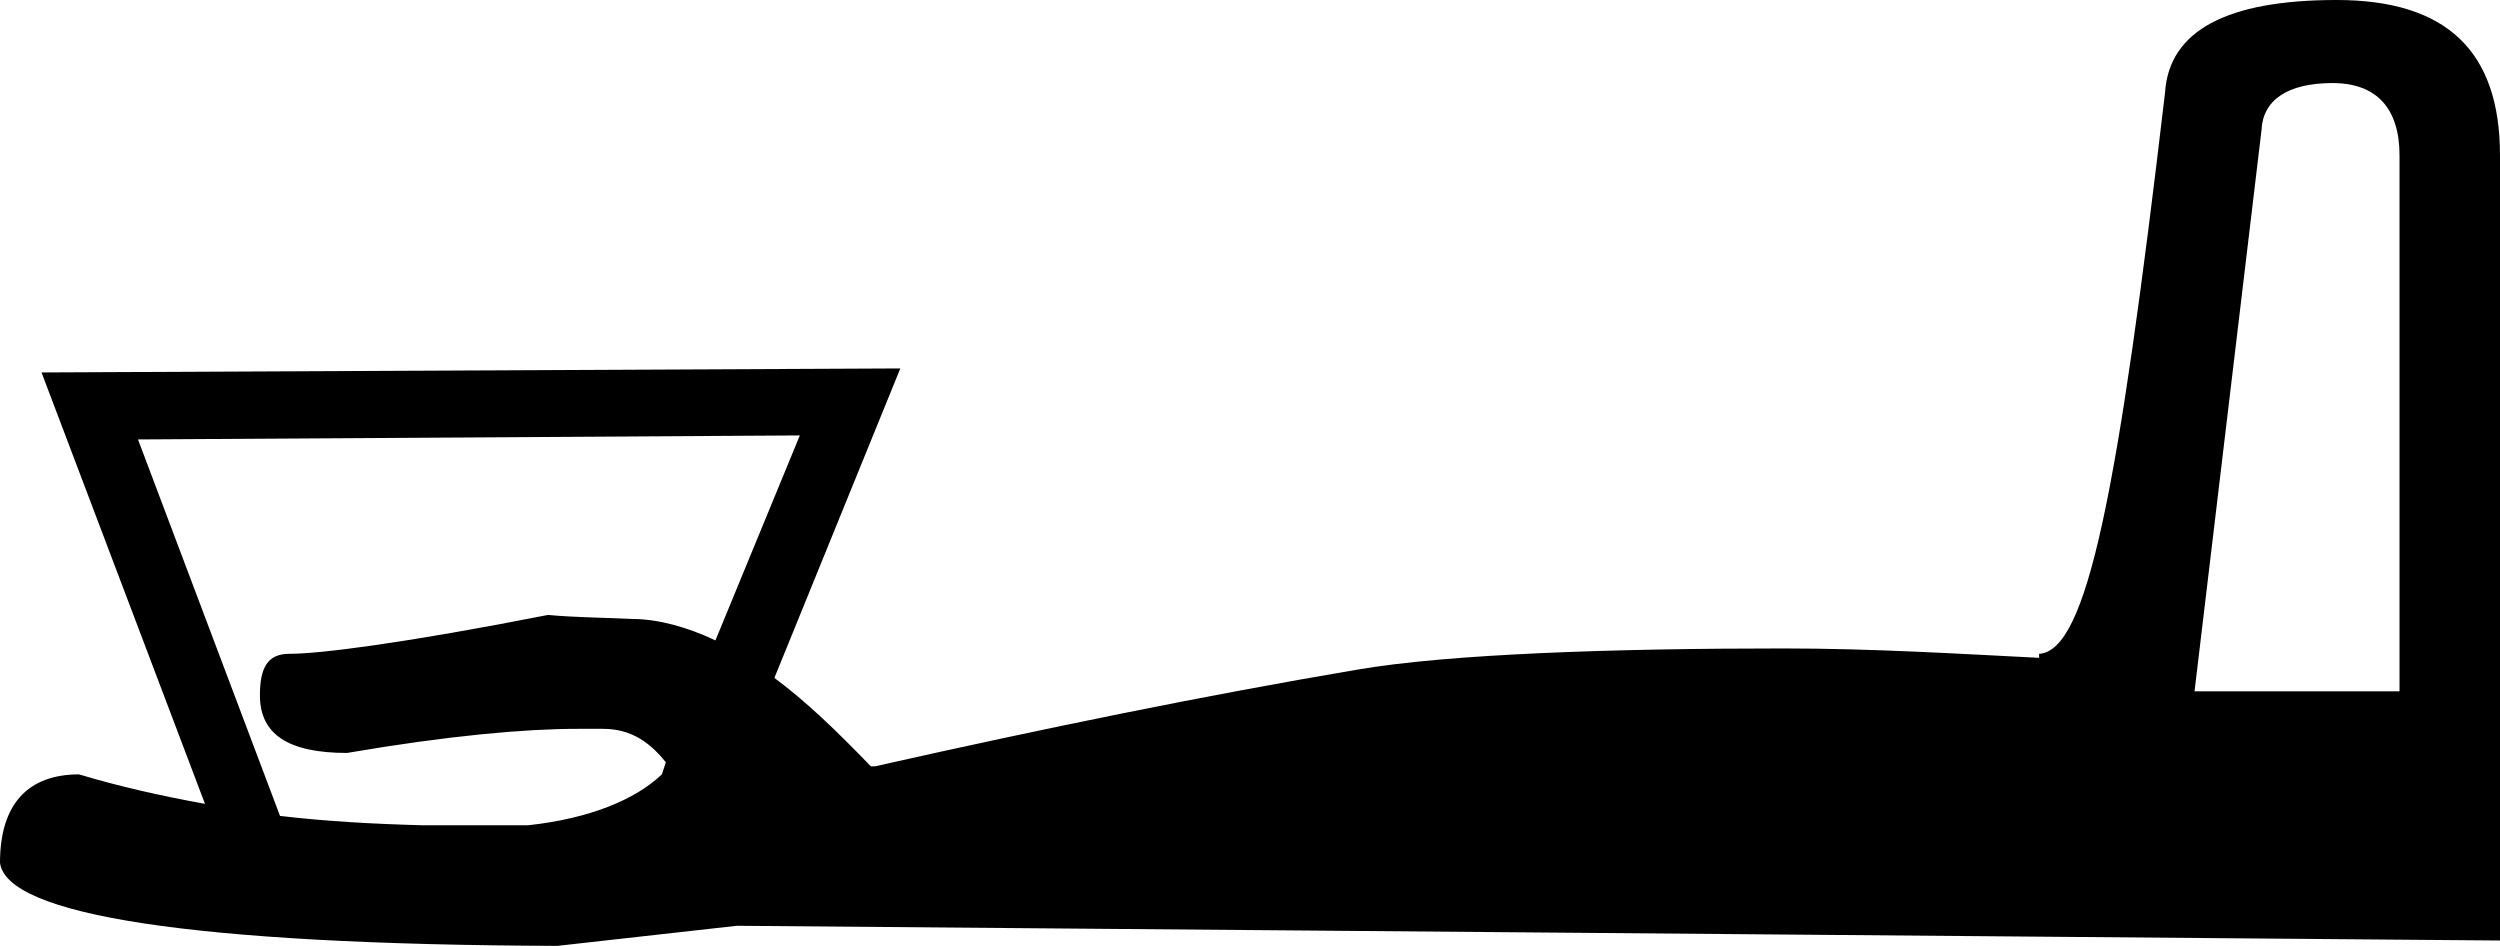 <?xml version='1.0' encoding ='UTF-8' standalone='no'?>
<svg width='18.66' height='7.06' xmlns='http://www.w3.org/2000/svg' xmlns:xlink='http://www.w3.org/1999/xlink'  version='1.1' >
<path style='fill:black; stroke:none' d=' M 17.41 0.62  C 17.74 0.62 17.91 0.81 17.91 1.16  L 17.91 5.16  L 16.38 5.16  L 16.88 0.97  C 16.89 0.75 17.07 0.62 17.41 0.62  Z  M 5.97 3.25  L 5.34 4.78  C 5.13 4.68 4.91 4.62 4.72 4.62  C 4.53 4.61 4.31 4.61 4.09 4.59  C 3.02 4.8 2.39 4.88 2.16 4.88  C 2 4.88 1.94 4.98 1.94 5.19  C 1.94 5.48 2.15 5.62 2.59 5.62  C 3.35 5.49 3.92 5.44 4.31 5.44  L 4.44 5.44  C 4.45 5.44 4.47 5.44 4.48 5.44  C 4.49 5.44 4.49 5.44 4.5 5.44  C 4.71 5.44 4.85 5.54 4.97 5.69  L 4.94 5.78  C 4.74 5.97 4.4 6.11 3.94 6.16  L 3.16 6.16  C 2.78 6.15 2.43 6.13 2.09 6.09  L 1.03 3.28  L 5.97 3.25  Z  M 17.44 0  C 16.62 0 16.19 0.23 16.16 0.69  C 15.81 3.67 15.58 4.86 15.22 4.88  L 15.22 4.91  C 14.62 4.88 13.98 4.84 13.31 4.84  C 12.05 4.84 10.81 4.88 10.12 5  C 9 5.19 7.82 5.43 6.53 5.72  L 6.5 5.72  C 6.24 5.45 6.01 5.23 5.78 5.06  L 6.72 2.75  L 0.31 2.78  L 1.53 6  C 1.2 5.94 0.89 5.87 0.59 5.78  C 0.21 5.78 0 6 0 6.44  C 0.05 6.83 1.43 7.05 4.16 7.06  L 5.5 6.91  L 18.66 7.02  L 18.66 1.16  C 18.66 0.38 18.26 0 17.44 0  Z '/></svg>
